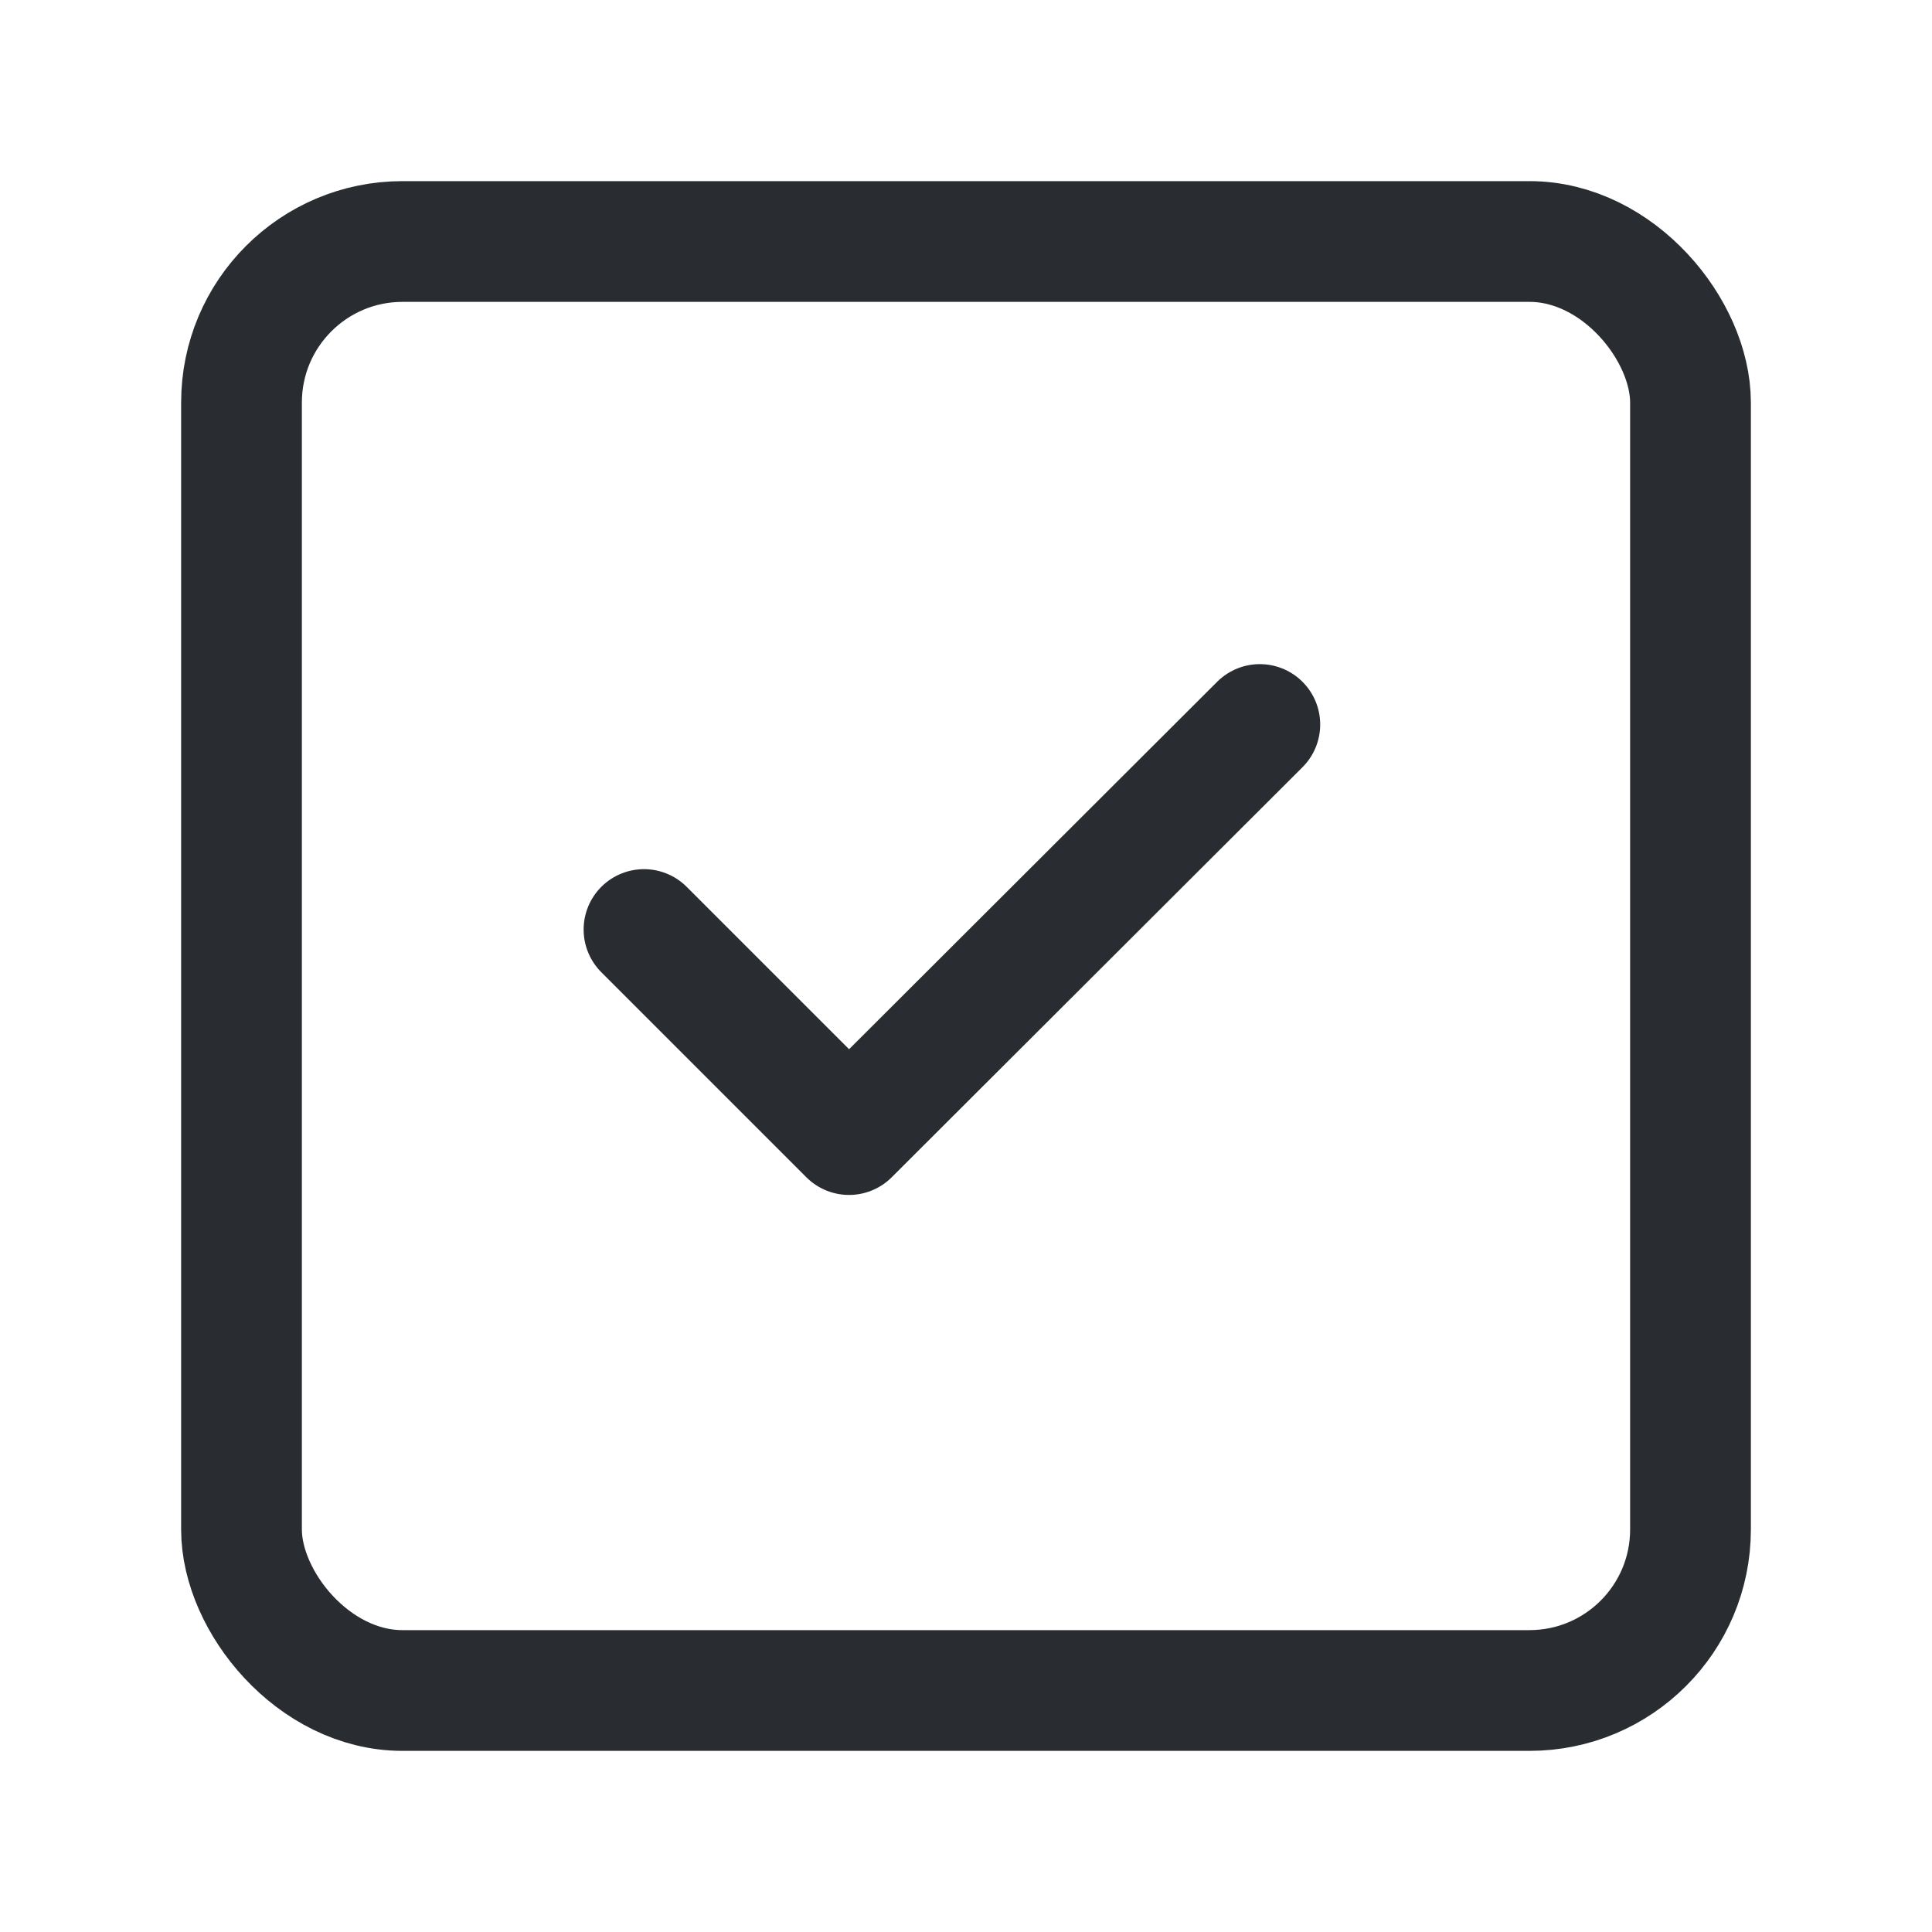 <svg width="24" height="24" viewBox="0 0 24 24" fill="none" xmlns="http://www.w3.org/2000/svg">
<rect x="3" y="3" width="18" height="18" rx="2" stroke="#292D32" stroke-width="1.5"/>
<path d="M8 11.547L10.547 14.094L15.65 9" stroke="#292D32" stroke-width="1.5" stroke-linecap="round" stroke-linejoin="round"/>
</svg>
